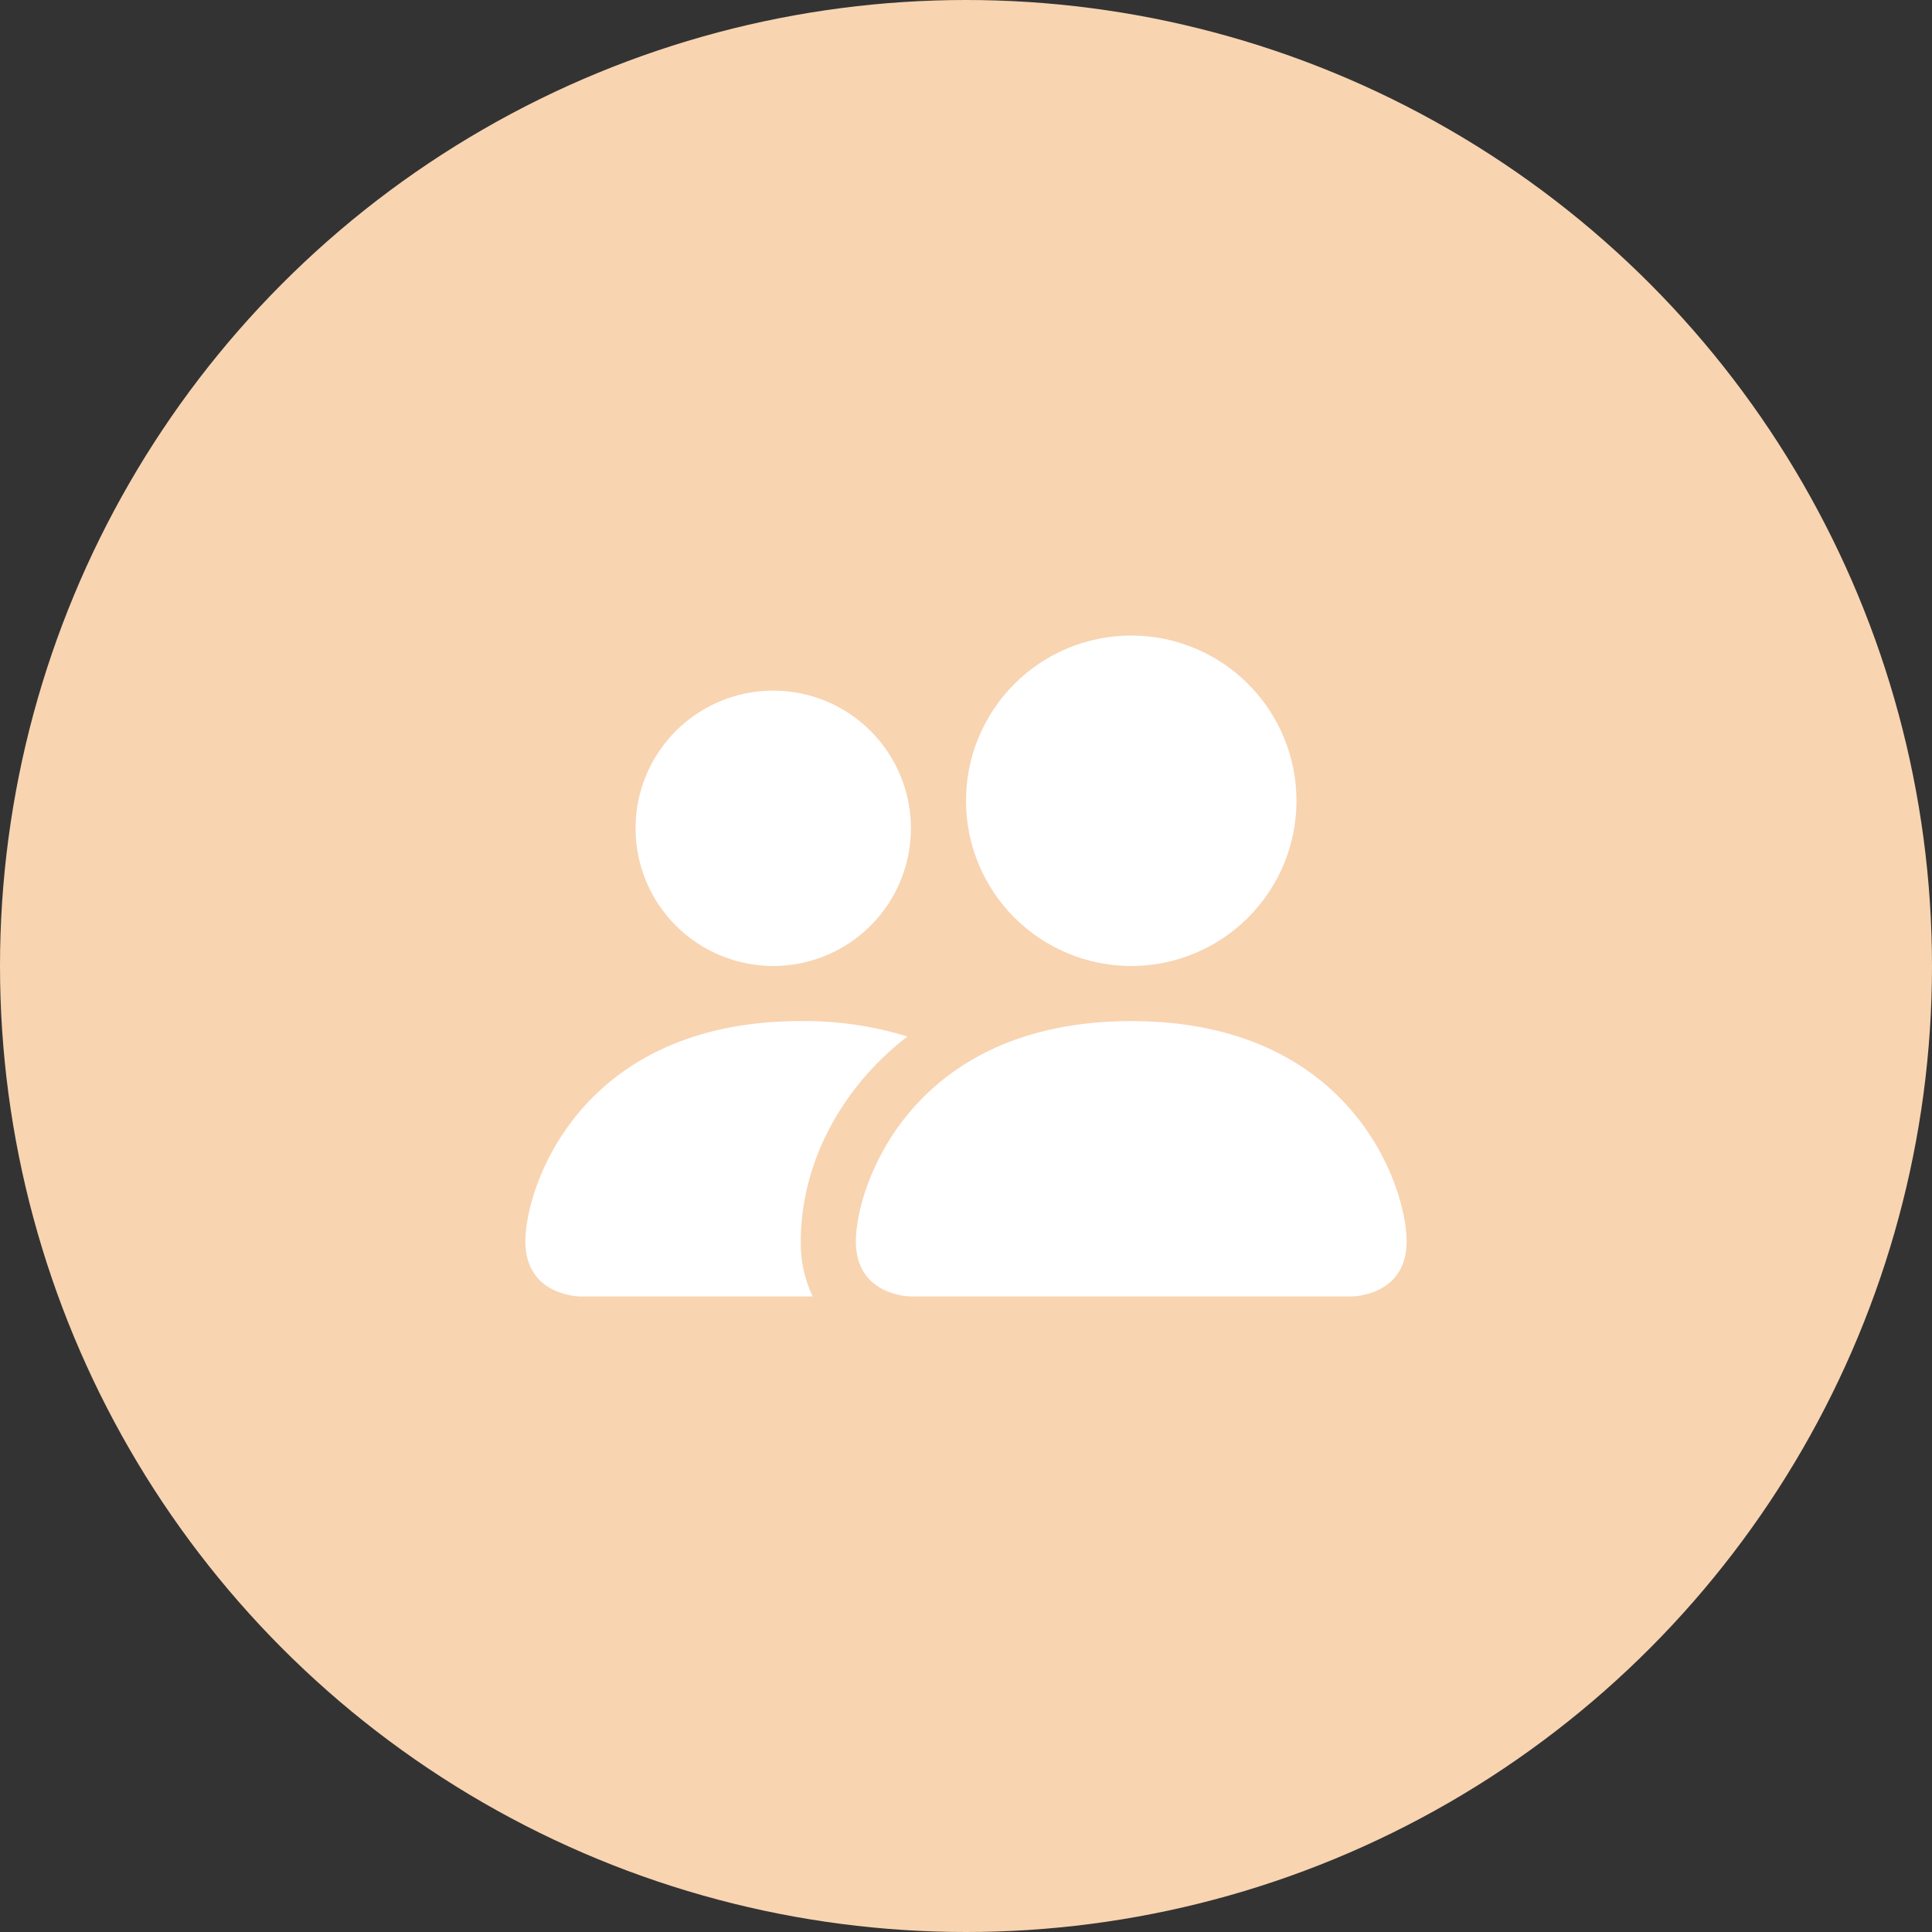 <svg width="114" height="114" viewBox="0 0 114 114" fill="none" xmlns="http://www.w3.org/2000/svg">
<rect x="0" y="0" width="114" height="114" fill="#333333" stroke="none"/>
<circle cx="57" cy="57" r="57" fill="#F8D4B1"/>
<path d="M53.75 76.5C53.75 76.5 50.5 76.5 50.5 73.25C50.5 70 53.75 60.25 66.75 60.25C79.75 60.25 83 70 83 73.25C83 76.5 79.75 76.5 79.75 76.5H53.75ZM66.75 57C69.336 57 71.816 55.973 73.644 54.144C75.473 52.316 76.5 49.836 76.5 47.25C76.5 44.664 75.473 42.184 73.644 40.356C71.816 38.527 69.336 37.5 66.75 37.5C64.164 37.5 61.684 38.527 59.856 40.356C58.027 42.184 57 44.664 57 47.25C57 49.836 58.027 52.316 59.856 54.144C61.684 55.973 64.164 57 66.75 57Z" fill="white"/>
<path fill-rule="evenodd" clip-rule="evenodd" d="M47.952 76.5C47.47 75.485 47.23 74.373 47.25 73.25C47.25 68.846 49.46 64.312 53.542 61.16C51.505 60.532 49.382 60.225 47.25 60.25C34.25 60.25 31 70 31 73.25C31 76.5 34.25 76.5 34.25 76.5H47.952Z" fill="white"/>
<path d="M45.625 57C47.78 57 49.846 56.144 51.37 54.62C52.894 53.096 53.75 51.03 53.75 48.875C53.75 46.72 52.894 44.654 51.37 43.13C49.846 41.606 47.78 40.75 45.625 40.75C43.47 40.75 41.404 41.606 39.88 43.13C38.356 44.654 37.5 46.72 37.5 48.875C37.5 51.03 38.356 53.096 39.88 54.62C41.404 56.144 43.47 57 45.625 57Z" fill="white"/>
</svg>
